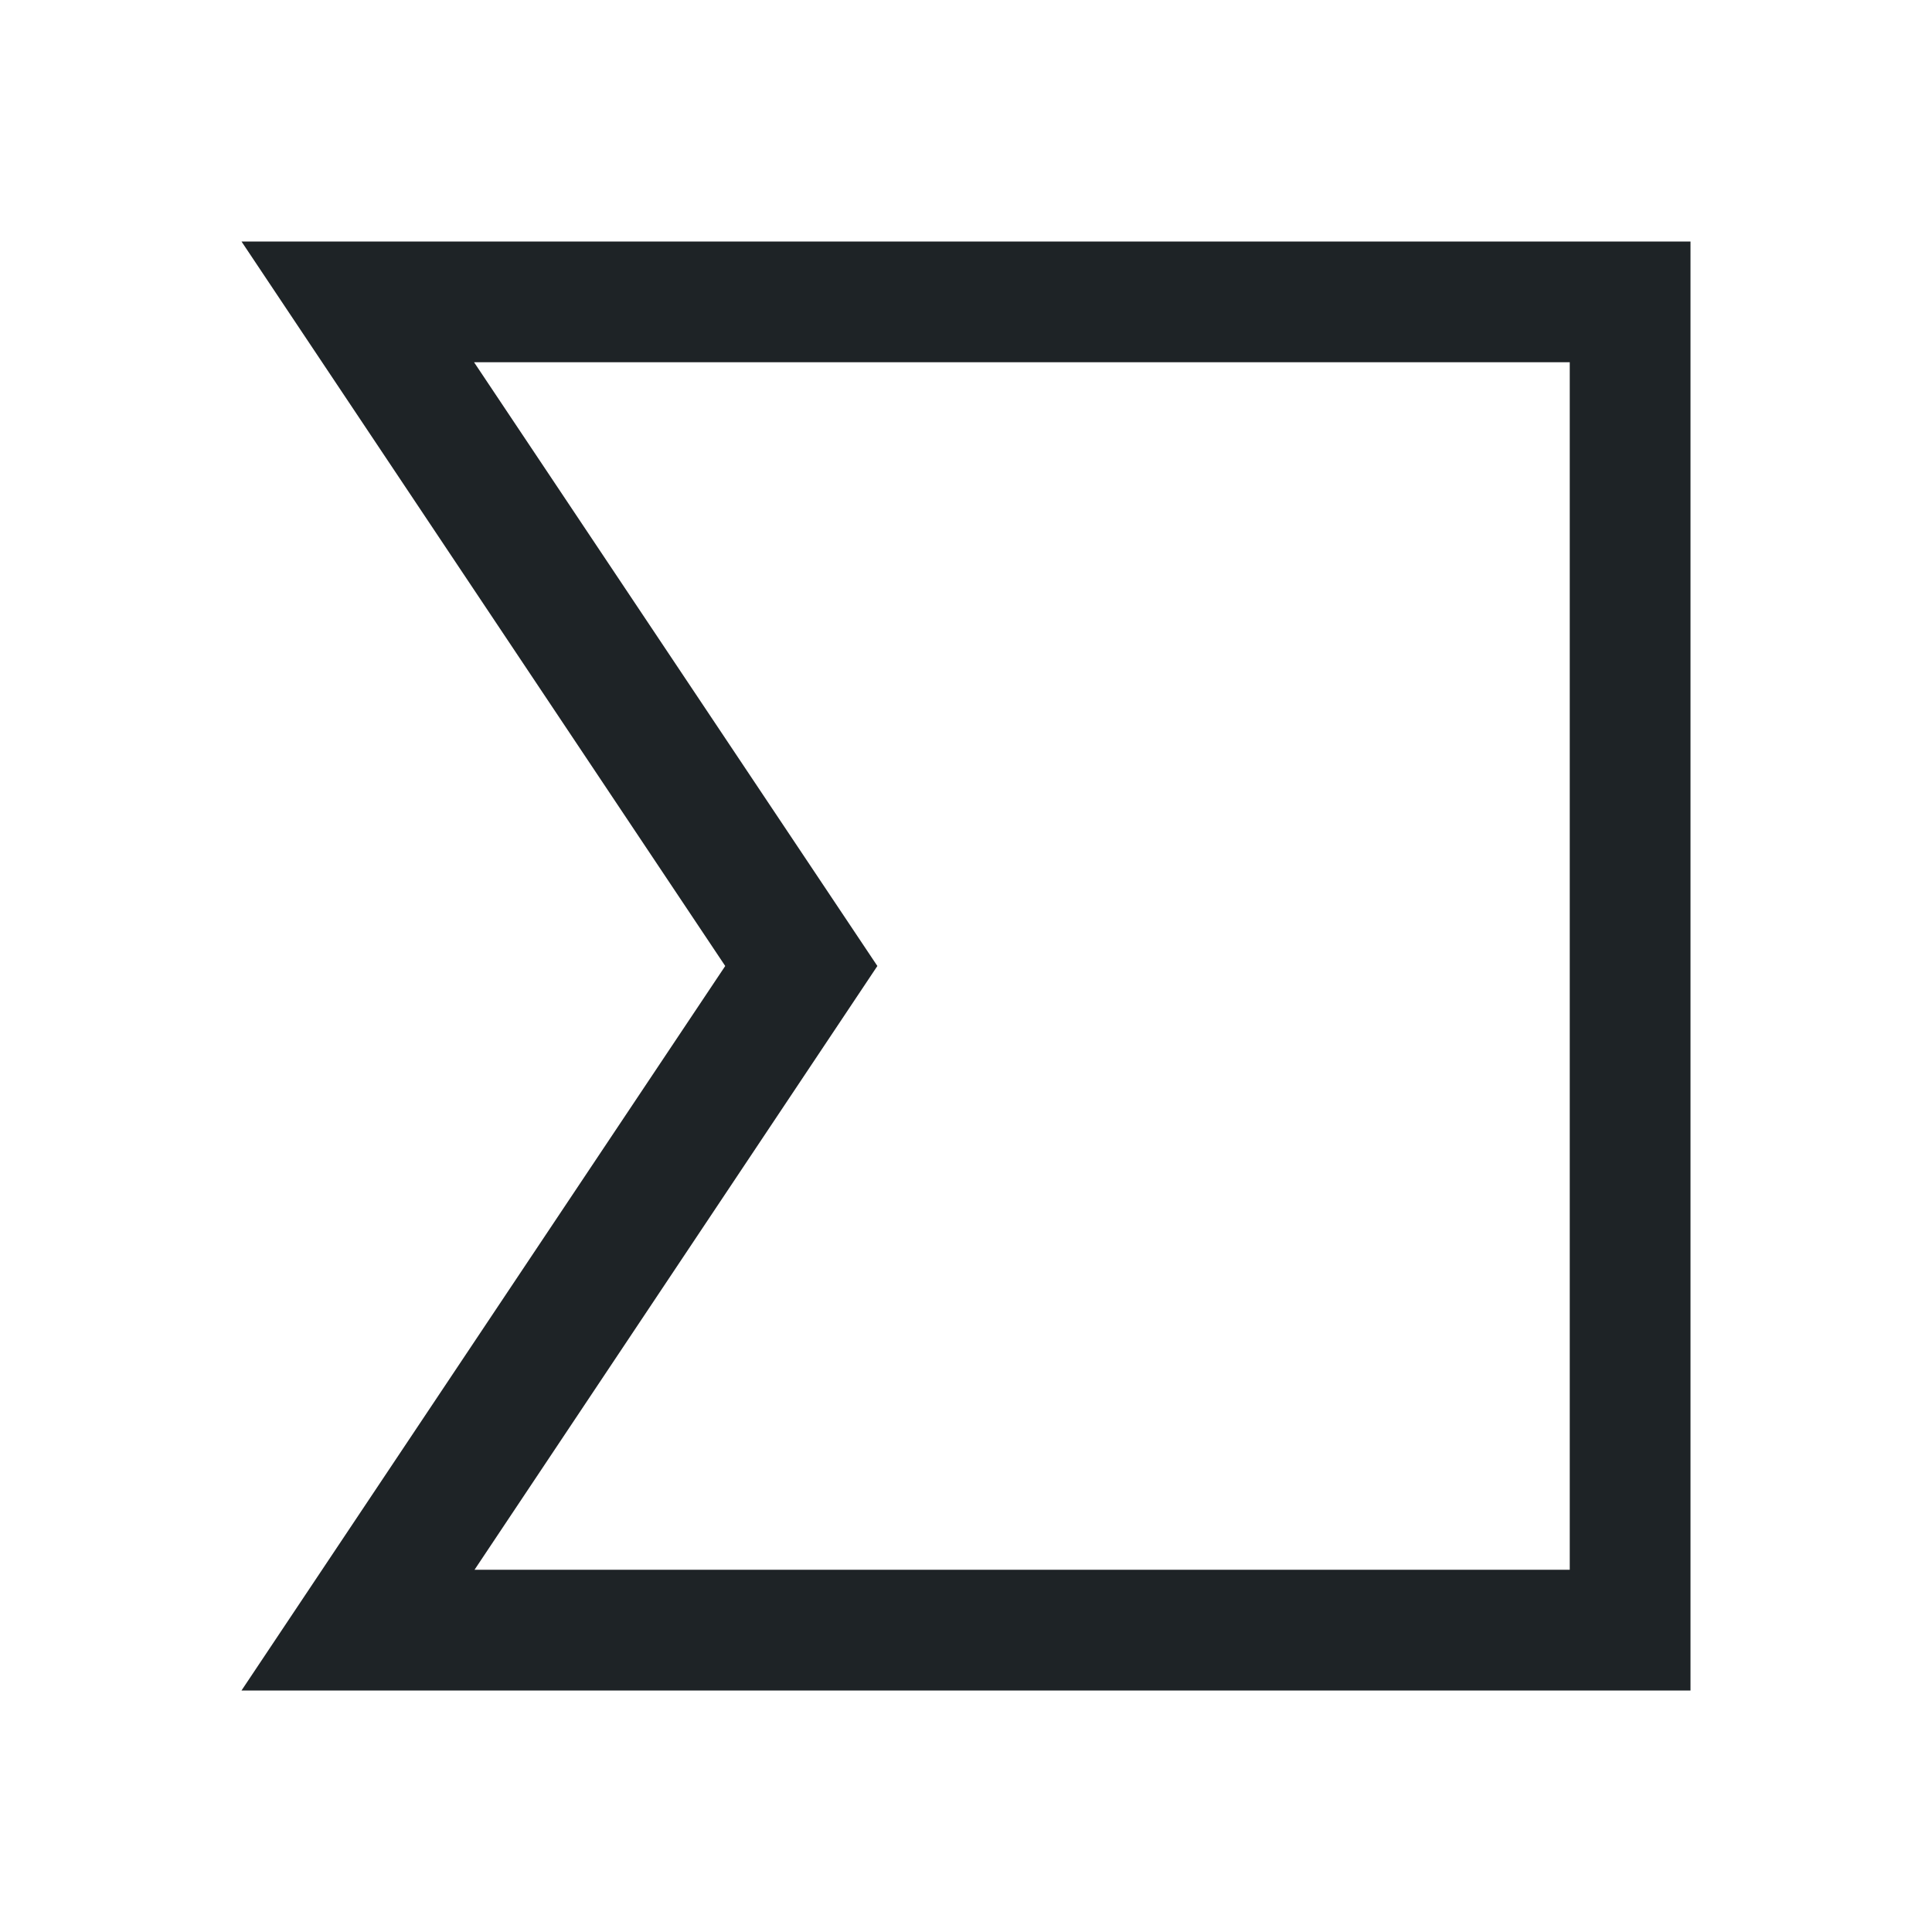 <svg xmlns="http://www.w3.org/2000/svg" viewBox="0 0 16 16">
  <defs id="defs3051">
    <style type="text/css" id="current-color-scheme">
      .ColorScheme-Text {
        color:#1e2326;
      }
      </style>
  </defs>
 <path style="fill:currentColor;fill-opacity:1;stroke:none" 
     d="M 2 2 L 6.006 8 L 2 14 L 3 14 L 3.262 14 L 13 14 L 14 14 L 14 3 L 14 2 L 3.258 2 L 2 2 z M 3.926 3 L 13 3 L 13 13 L 3.93 13 L 7.266 8 L 3.926 3 z "
     class="ColorScheme-Text"
     />
</svg>

